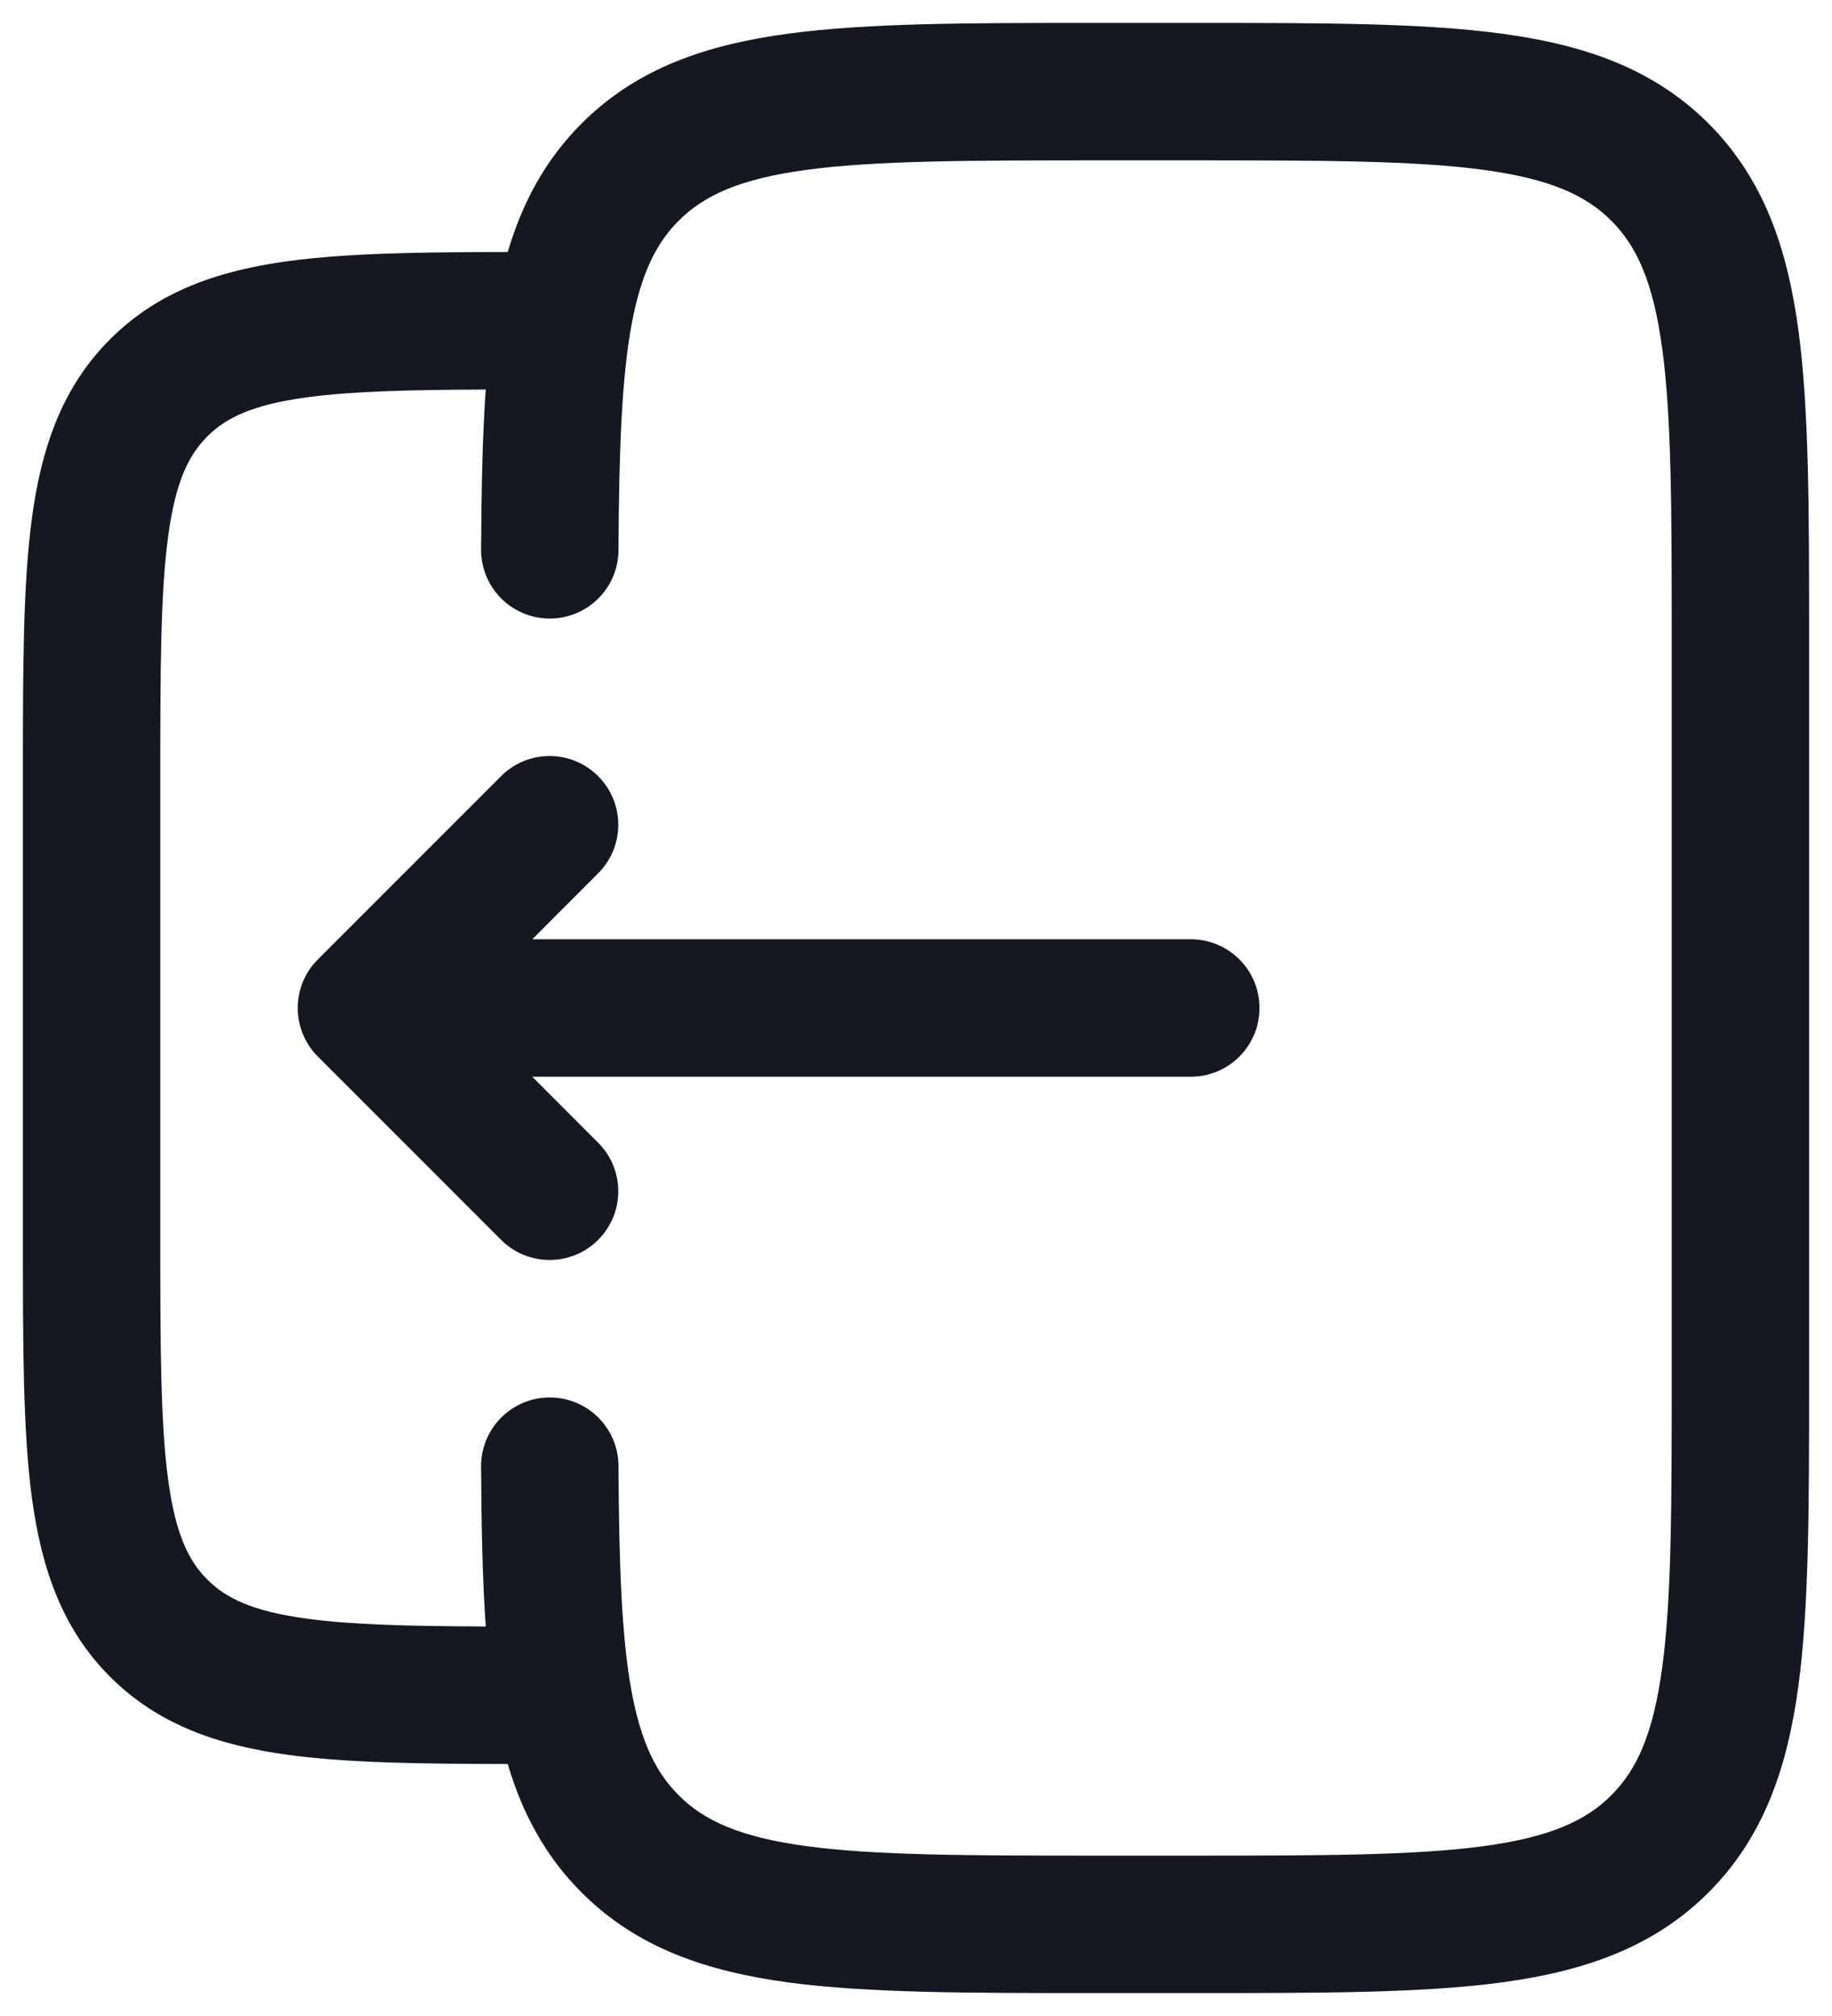 <svg width="20" height="22" viewBox="0 0 20 22" fill="none" xmlns="http://www.w3.org/2000/svg">
<path d="M3.47 11.53C3.177 11.237 3.177 10.763 3.47 10.47L5.47 8.47C5.763 8.177 6.237 8.177 6.53 8.47C6.823 8.763 6.823 9.237 6.53 9.53L5.811 10.25L13 10.25C13.414 10.25 13.75 10.586 13.75 11C13.75 11.414 13.414 11.75 13 11.75L5.811 11.75L6.53 12.47C6.823 12.763 6.823 13.237 6.53 13.53C6.237 13.823 5.763 13.823 5.47 13.53L3.47 11.53Z" fill="#151821"/>
<path fill-rule="evenodd" clip-rule="evenodd" d="M11.945 0.25H13.055C14.423 0.25 15.525 0.25 16.392 0.367C17.292 0.488 18.05 0.746 18.652 1.348C19.254 1.95 19.513 2.708 19.634 3.608C19.75 4.475 19.75 5.578 19.75 6.945V15.055C19.75 16.422 19.75 17.525 19.634 18.392C19.513 19.292 19.254 20.05 18.652 20.652C18.05 21.254 17.292 21.512 16.392 21.634C15.525 21.75 14.423 21.75 13.055 21.75H11.945C10.578 21.75 9.475 21.75 8.608 21.634C7.708 21.512 6.95 21.254 6.349 20.652C5.95 20.253 5.701 19.784 5.543 19.25C4.592 19.249 3.799 19.238 3.157 19.152C2.393 19.049 1.731 18.827 1.202 18.298C0.673 17.769 0.451 17.107 0.348 16.343C0.25 15.612 0.25 14.687 0.25 13.554V8.446C0.25 7.313 0.25 6.388 0.348 5.657C0.451 4.893 0.673 4.231 1.202 3.702C1.731 3.173 2.393 2.951 3.157 2.848C3.799 2.762 4.592 2.751 5.543 2.75C5.701 2.216 5.95 1.747 6.349 1.348C6.95 0.746 7.708 0.488 8.608 0.367C9.475 0.25 10.578 0.25 11.945 0.25ZM5.252 16.004C5.256 16.649 5.266 17.229 5.303 17.749C4.468 17.746 3.848 17.731 3.357 17.665C2.759 17.585 2.466 17.441 2.263 17.237C2.059 17.034 1.915 16.741 1.835 16.143C1.752 15.524 1.75 14.7 1.75 13.5V8.5C1.75 7.3 1.752 6.476 1.835 5.857C1.915 5.259 2.059 4.966 2.263 4.763C2.466 4.559 2.759 4.415 3.357 4.335C3.848 4.269 4.468 4.254 5.303 4.251C5.266 4.771 5.256 5.351 5.252 5.996C5.25 6.41 5.584 6.748 5.998 6.75C6.412 6.752 6.75 6.418 6.752 6.004C6.758 4.911 6.786 4.136 6.894 3.547C6.999 2.981 7.166 2.652 7.409 2.409C7.686 2.132 8.075 1.952 8.808 1.853C9.564 1.752 10.565 1.75 12 1.75H13C14.436 1.75 15.437 1.752 16.192 1.853C16.926 1.952 17.314 2.132 17.591 2.409C17.868 2.686 18.048 3.074 18.147 3.808C18.249 4.563 18.25 5.565 18.25 7V15C18.25 16.435 18.249 17.436 18.147 18.192C18.048 18.926 17.868 19.314 17.591 19.591C17.314 19.868 16.926 20.048 16.192 20.147C15.437 20.248 14.436 20.25 13 20.25H12C10.565 20.25 9.564 20.248 8.808 20.147C8.075 20.048 7.686 19.868 7.409 19.591C7.166 19.348 6.999 19.02 6.894 18.453C6.786 17.864 6.758 17.089 6.752 15.996C6.75 15.582 6.412 15.248 5.998 15.25C5.584 15.252 5.25 15.59 5.252 16.004Z" fill="#151821"/>
</svg>

